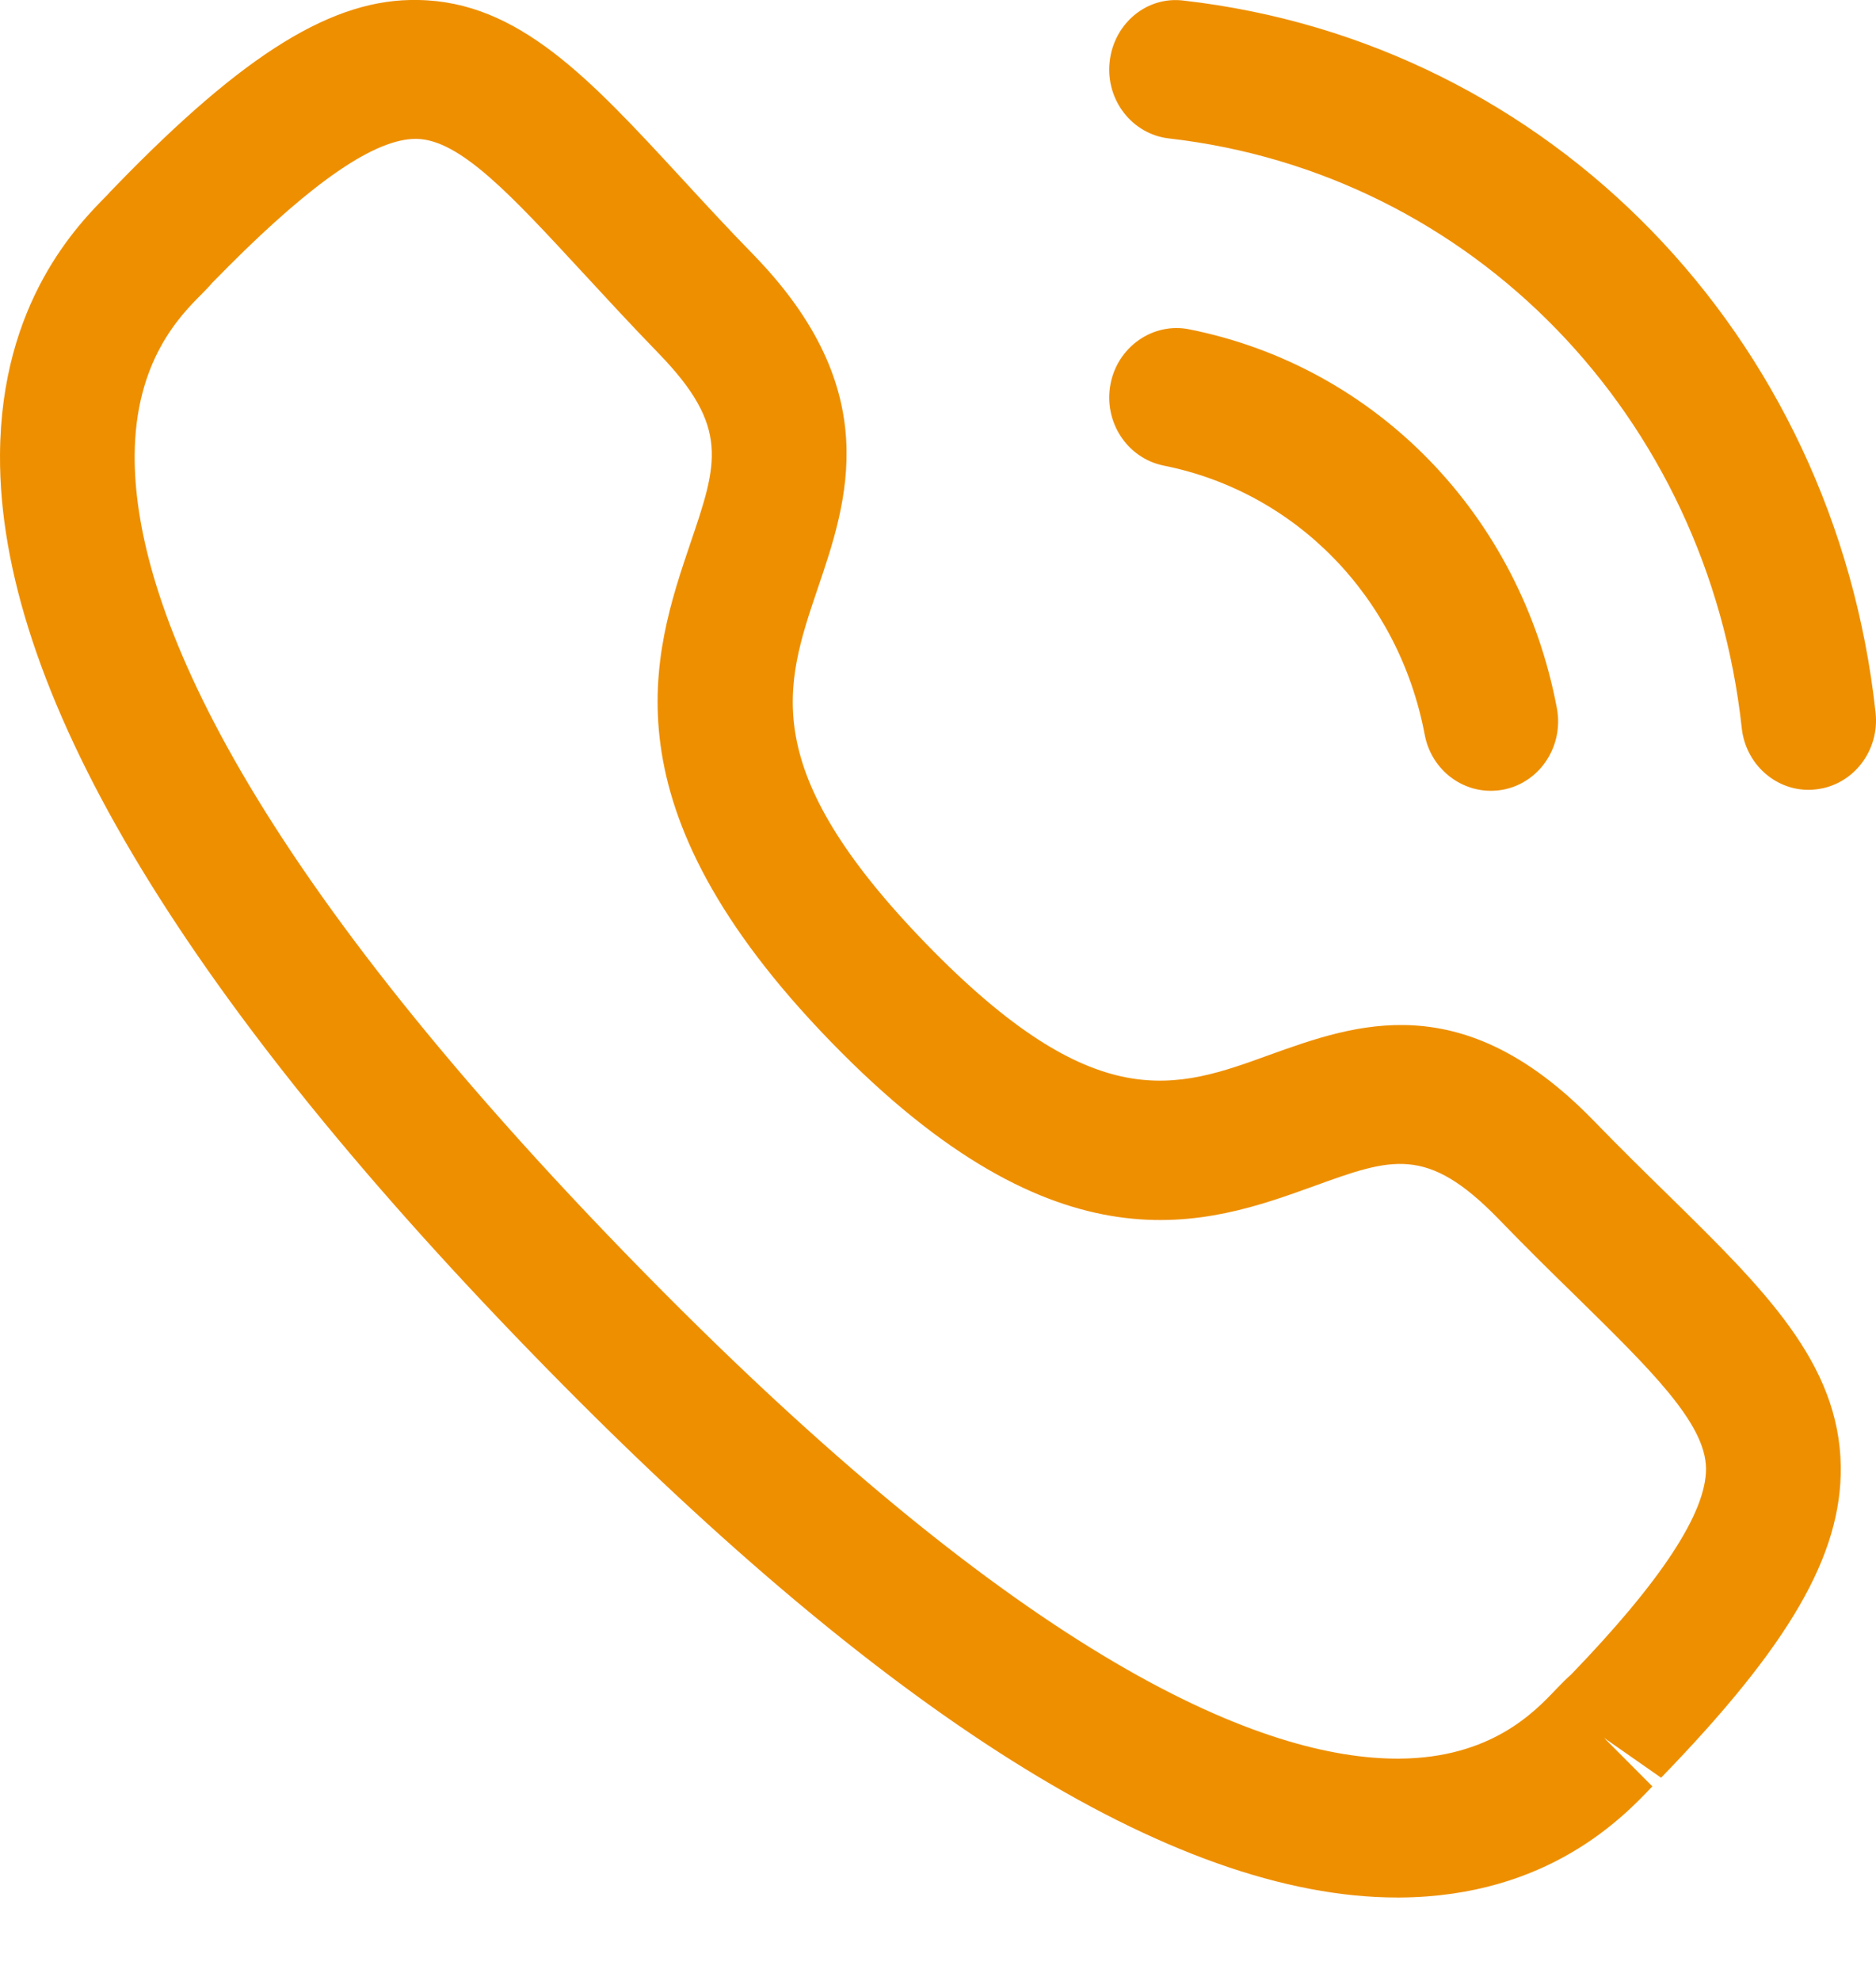 <svg width="18" height="19" viewBox="0 0 18 19" fill="none" xmlns="http://www.w3.org/2000/svg">
<path fill-rule="evenodd" clip-rule="evenodd" d="M4.012 0C4.975 0.014 5.66 0.757 6.528 1.697C6.742 1.929 6.974 2.182 7.234 2.448C8.491 3.744 8.133 4.802 7.844 5.65C7.531 6.576 7.259 7.375 8.884 9.05C10.509 10.724 11.284 10.444 12.181 10.118C13.006 9.822 14.029 9.451 15.289 10.747C15.545 11.011 15.786 11.247 16.01 11.466C16.926 12.365 17.649 13.074 17.662 14.068C17.671 14.915 17.171 15.78 15.938 17.051L15.391 16.669L15.854 17.134C15.581 17.422 14.855 18.191 13.432 18.2H13.406C11.259 18.2 8.46 16.439 5.087 12.963C1.699 9.473 -0.013 6.58 7.18106e-05 4.363C0.008 2.898 0.753 2.148 1.033 1.867L1.057 1.84L1.115 1.78C2.351 0.506 3.201 -0.018 4.012 0ZM3.996 1.332H3.989C3.602 1.332 3.015 1.732 2.195 2.552L2.031 2.718L2.032 2.718C2.032 2.718 2.018 2.735 1.994 2.76L1.937 2.819C1.728 3.028 1.297 3.462 1.292 4.37C1.286 5.641 2.096 7.999 6 12.021C9.884 16.023 12.17 16.868 13.406 16.868H13.425C14.306 16.863 14.726 16.418 14.929 16.204C14.99 16.14 15.04 16.091 15.075 16.061C15.934 15.171 16.373 14.509 16.369 14.084C16.364 13.651 15.841 13.14 15.118 12.43C14.888 12.206 14.638 11.96 14.375 11.688C13.691 10.986 13.354 11.106 12.609 11.376C11.579 11.748 10.169 12.257 7.971 9.991C5.772 7.726 6.265 6.273 6.624 5.211C6.885 4.444 7.004 4.095 6.32 3.39C6.053 3.115 5.813 2.854 5.591 2.614C4.907 1.874 4.414 1.338 3.996 1.332ZM11.412 3.159C13.205 3.517 14.589 4.943 14.938 6.792C15.006 7.154 14.778 7.503 14.428 7.573C14.386 7.581 14.345 7.585 14.303 7.585C14 7.585 13.73 7.365 13.67 7.047C13.422 5.733 12.439 4.72 11.166 4.466C10.815 4.395 10.587 4.047 10.655 3.685C10.723 3.324 11.067 3.088 11.412 3.159ZM11.36 0.006C14.874 0.408 17.602 3.216 17.996 6.835C18.036 7.201 17.781 7.53 17.427 7.571C17.402 7.574 17.377 7.576 17.353 7.576C17.028 7.576 16.749 7.324 16.712 6.984C16.386 3.987 14.127 1.661 11.217 1.328C10.863 1.288 10.607 0.959 10.647 0.593C10.686 0.228 11.002 -0.041 11.36 0.006Z" fill="#EE8F00"/>
</svg>
